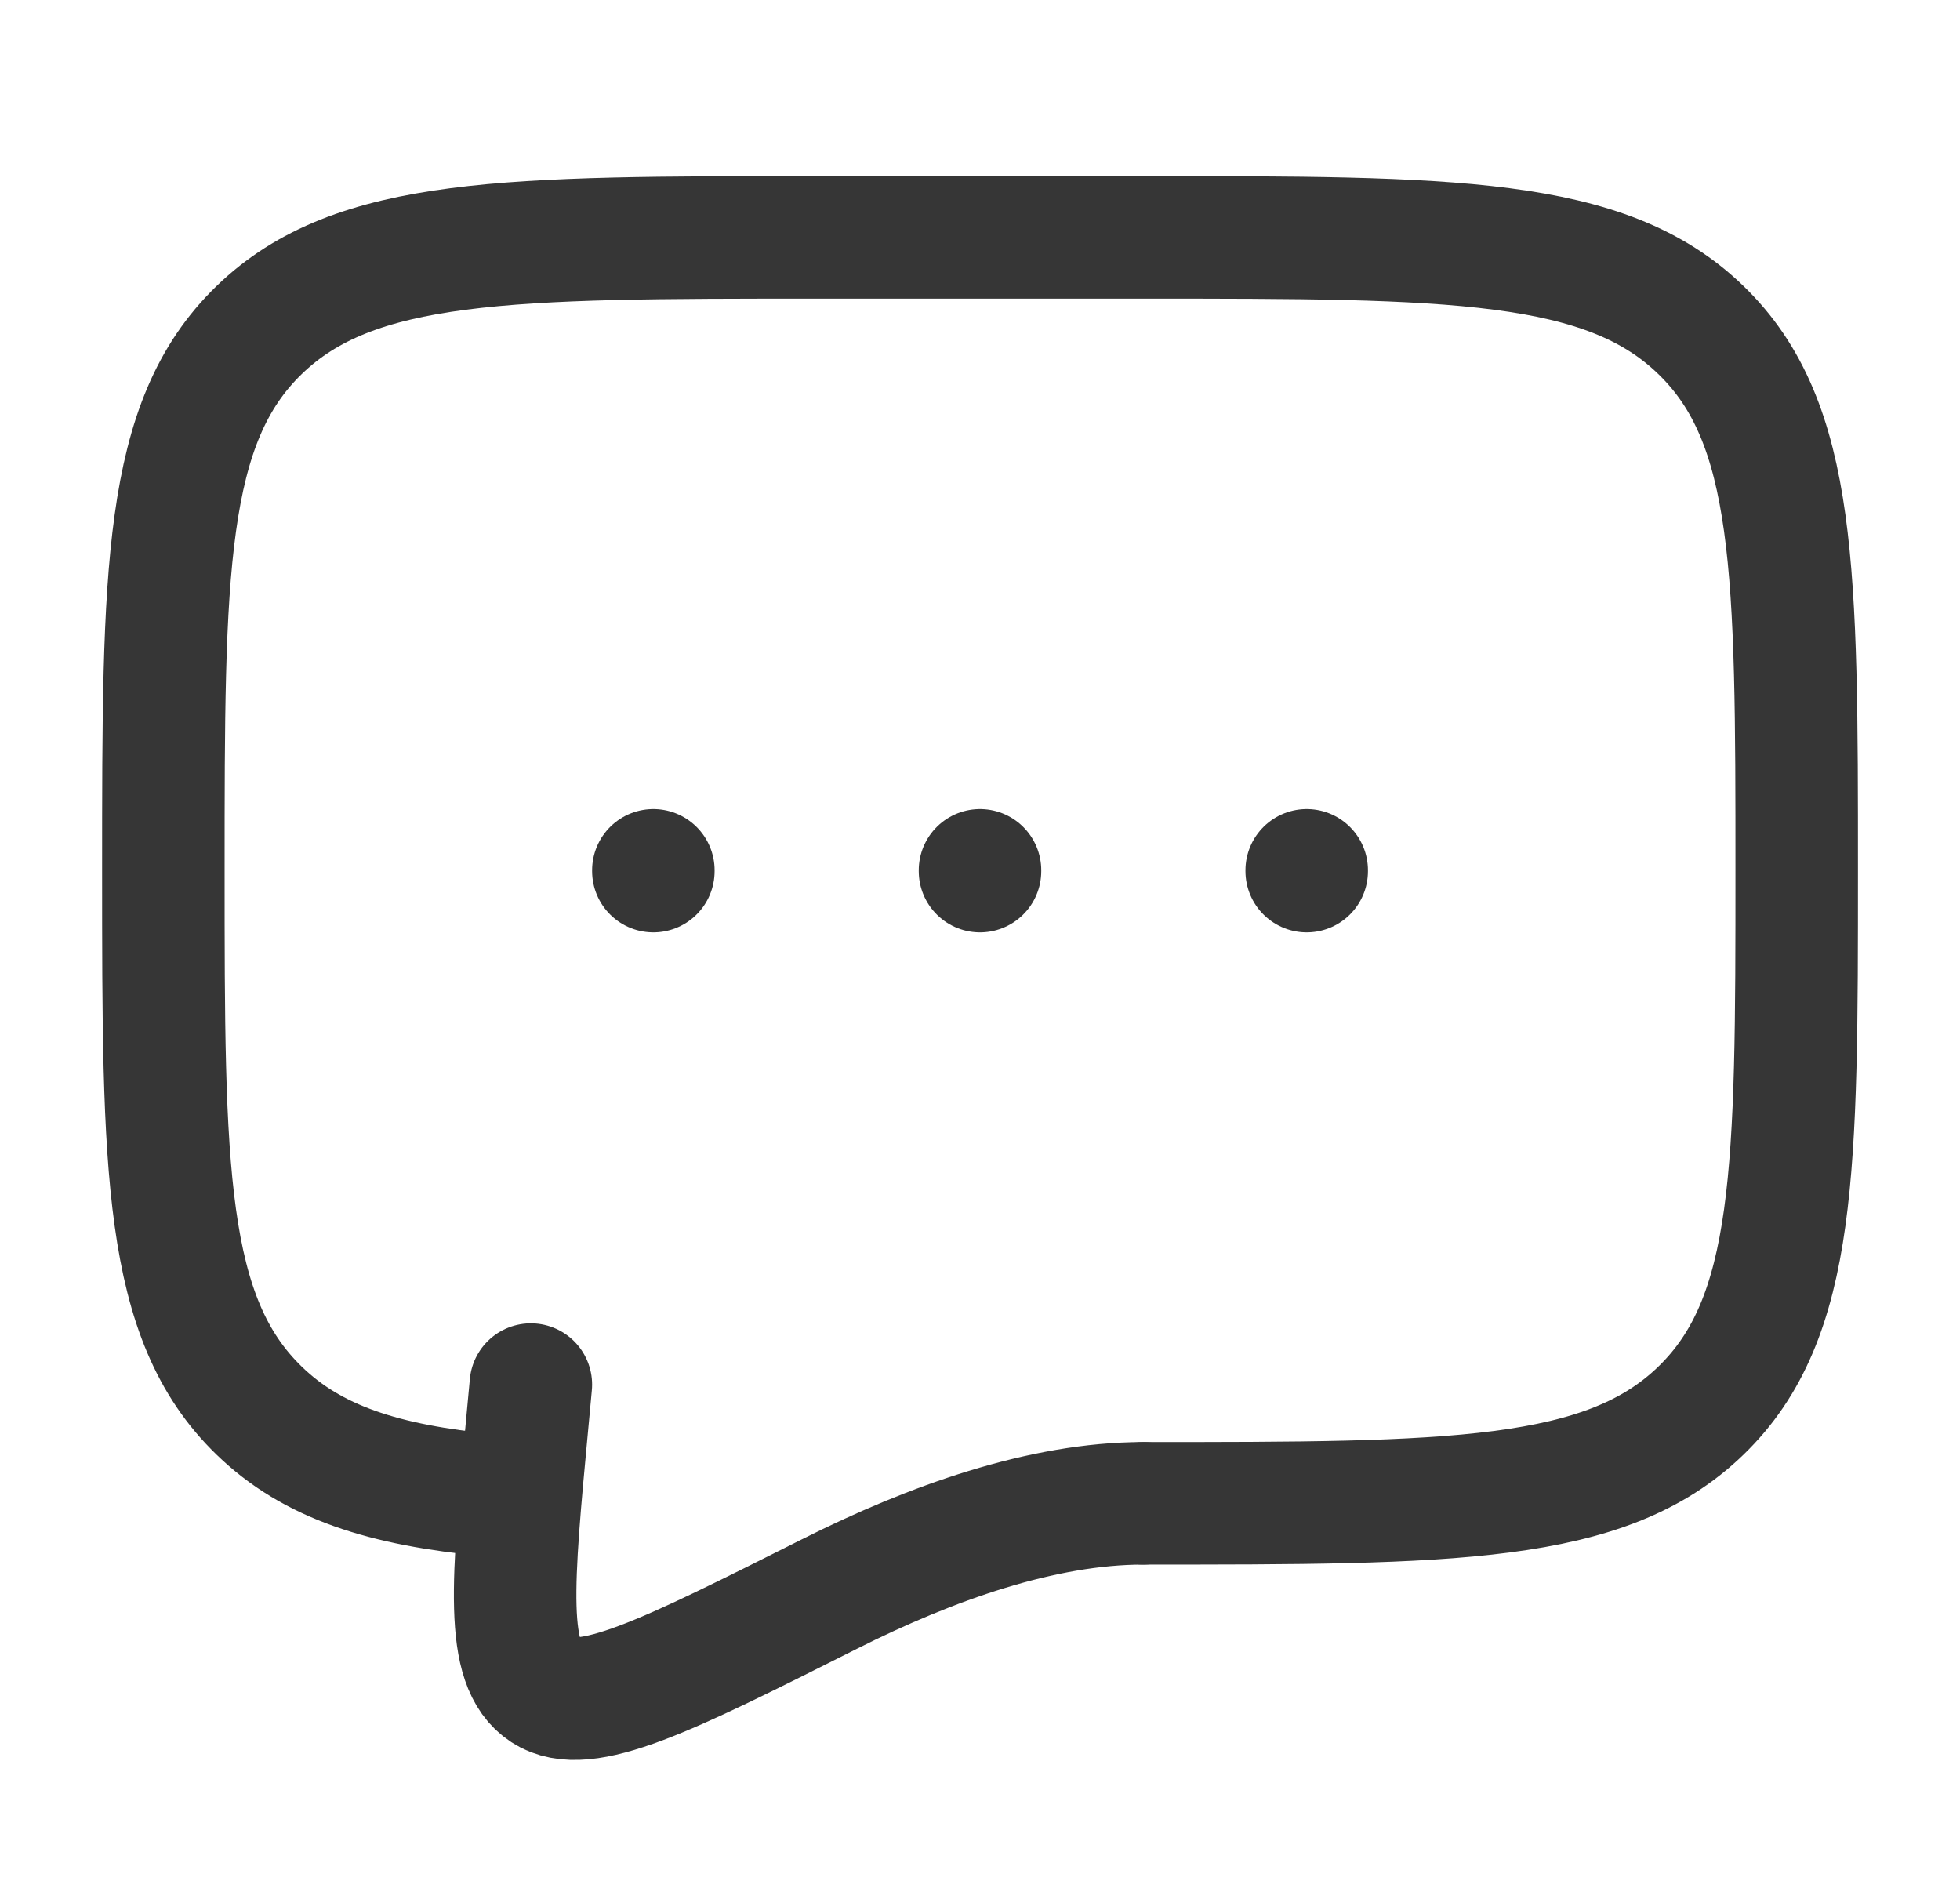 <svg width="32" height="31" viewBox="0 0 32 31" fill="none" xmlns="http://www.w3.org/2000/svg">
<path d="M18.667 24.542C23.695 24.542 26.21 24.542 27.771 23.028C29.334 21.515 29.334 19.079 29.334 14.208C29.334 9.337 29.334 6.901 27.771 5.389C26.21 3.875 23.695 3.875 18.667 3.875H13.334C8.306 3.875 5.791 3.875 4.23 5.389C2.667 6.901 2.667 9.337 2.667 14.208C2.667 19.079 2.667 21.515 4.23 23.028C5.1 23.873 6.267 24.246 8 24.41" stroke="#363636" stroke-width="2" stroke-linecap="round" stroke-linejoin="round"/>
<path d="M16 14.208V14.221" stroke="#363636" stroke-width="2" stroke-linecap="round"/>
<path d="M10.667 14.208V14.221" stroke="#363636" stroke-width="2" stroke-linecap="round"/>
<path d="M21.334 14.208V14.221" stroke="#363636" stroke-width="2" stroke-linecap="round"/>
<path d="M18.667 24.542C17.019 24.542 15.203 25.188 13.546 26.021C10.882 27.36 9.55 28.03 8.894 27.603C8.238 27.177 8.362 25.853 8.611 23.206L8.667 22.604" stroke="#363636" stroke-width="2" stroke-linecap="round"/>
</svg>
